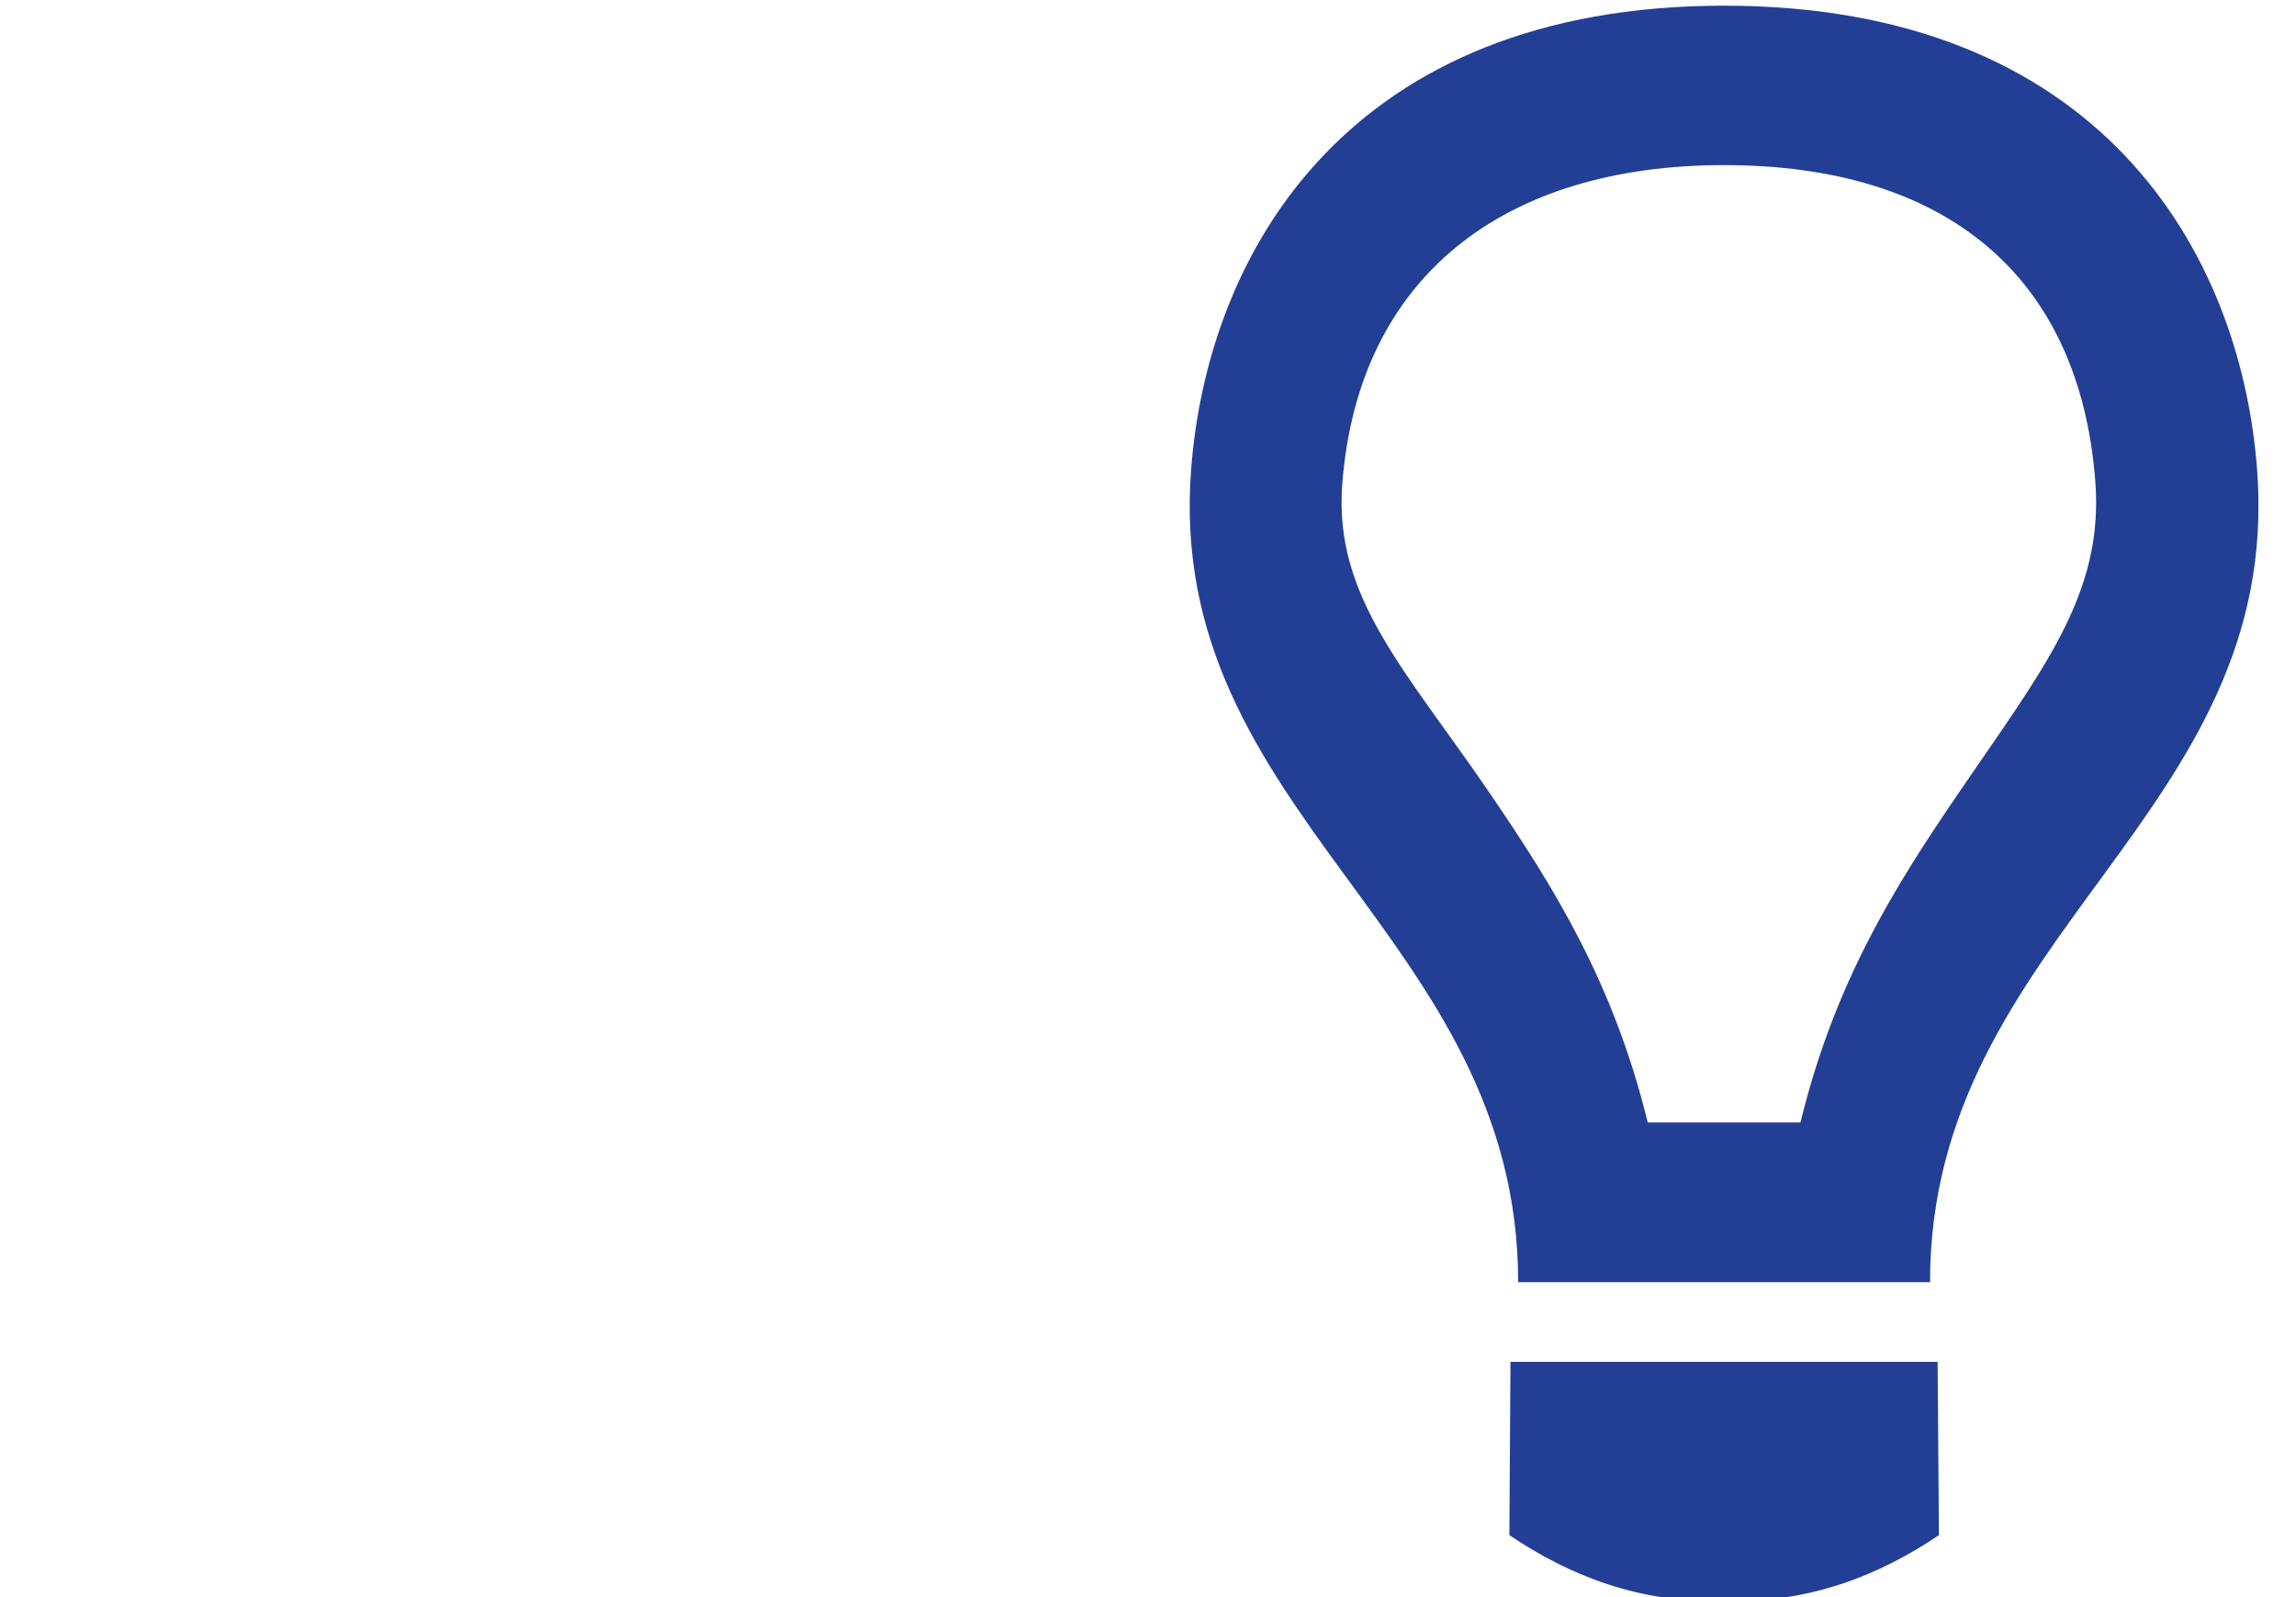 <?xml version="1.0" encoding="utf-8"?>
<!-- Generator: Adobe Illustrator 15.1.0, SVG Export Plug-In  -->
<!DOCTYPE svg PUBLIC "-//W3C//DTD SVG 1.1//EN" "http://www.w3.org/Graphics/SVG/1.1/DTD/svg11.dtd">
<svg version="1.1"
	 xmlns="http://www.w3.org/2000/svg" xmlns:xlink="http://www.w3.org/1999/xlink" xmlns:a="http://ns.adobe.com/AdobeSVGViewerExtensions/3.0/"
	 x="0px" y="0px" width="23px" height="16px" viewBox="-11.917 -0.057 23 16"
	 overflow="visible" enable-background="new -11.917 -0.057 23 16" xml:space="preserve">
<defs>
</defs>
<g>
	<defs>
		<rect id="SVGID_1_" width="10.708" height="15.984"/>
	</defs>
	<clipPath id="SVGID_2_">
		<use xlink:href="#SVGID_1_"  overflow="visible"/>
	</clipPath>
	<path clip-path="url(#SVGID_2_)" fill="#233F95" d="M1.529,4.793c0.159-2.076,1.616-3.196,3.825-3.196
		c2.207,0,3.561,1.095,3.719,3.173c0.086,1.138-0.539,1.896-1.384,3.138c-0.623,0.915-1.227,1.872-1.57,3.28H4.589
		c-0.344-1.408-0.947-2.365-1.57-3.281C2.174,6.665,1.442,5.932,1.529,4.793 M7.417,12.787c0-3.484,3.542-4.675,3.276-8.144
		C10.526,2.456,9.107,0,5.354,0S0.182,2.456,0.015,4.645c-0.266,3.468,3.276,4.658,3.276,8.143H7.417z M3.203,15.322
		c0.603,0.407,1.3,0.683,2.151,0.661c0.85,0.021,1.55-0.254,2.152-0.661l-0.013-1.736H3.214L3.203,15.322z"/>
</g>
</svg>
